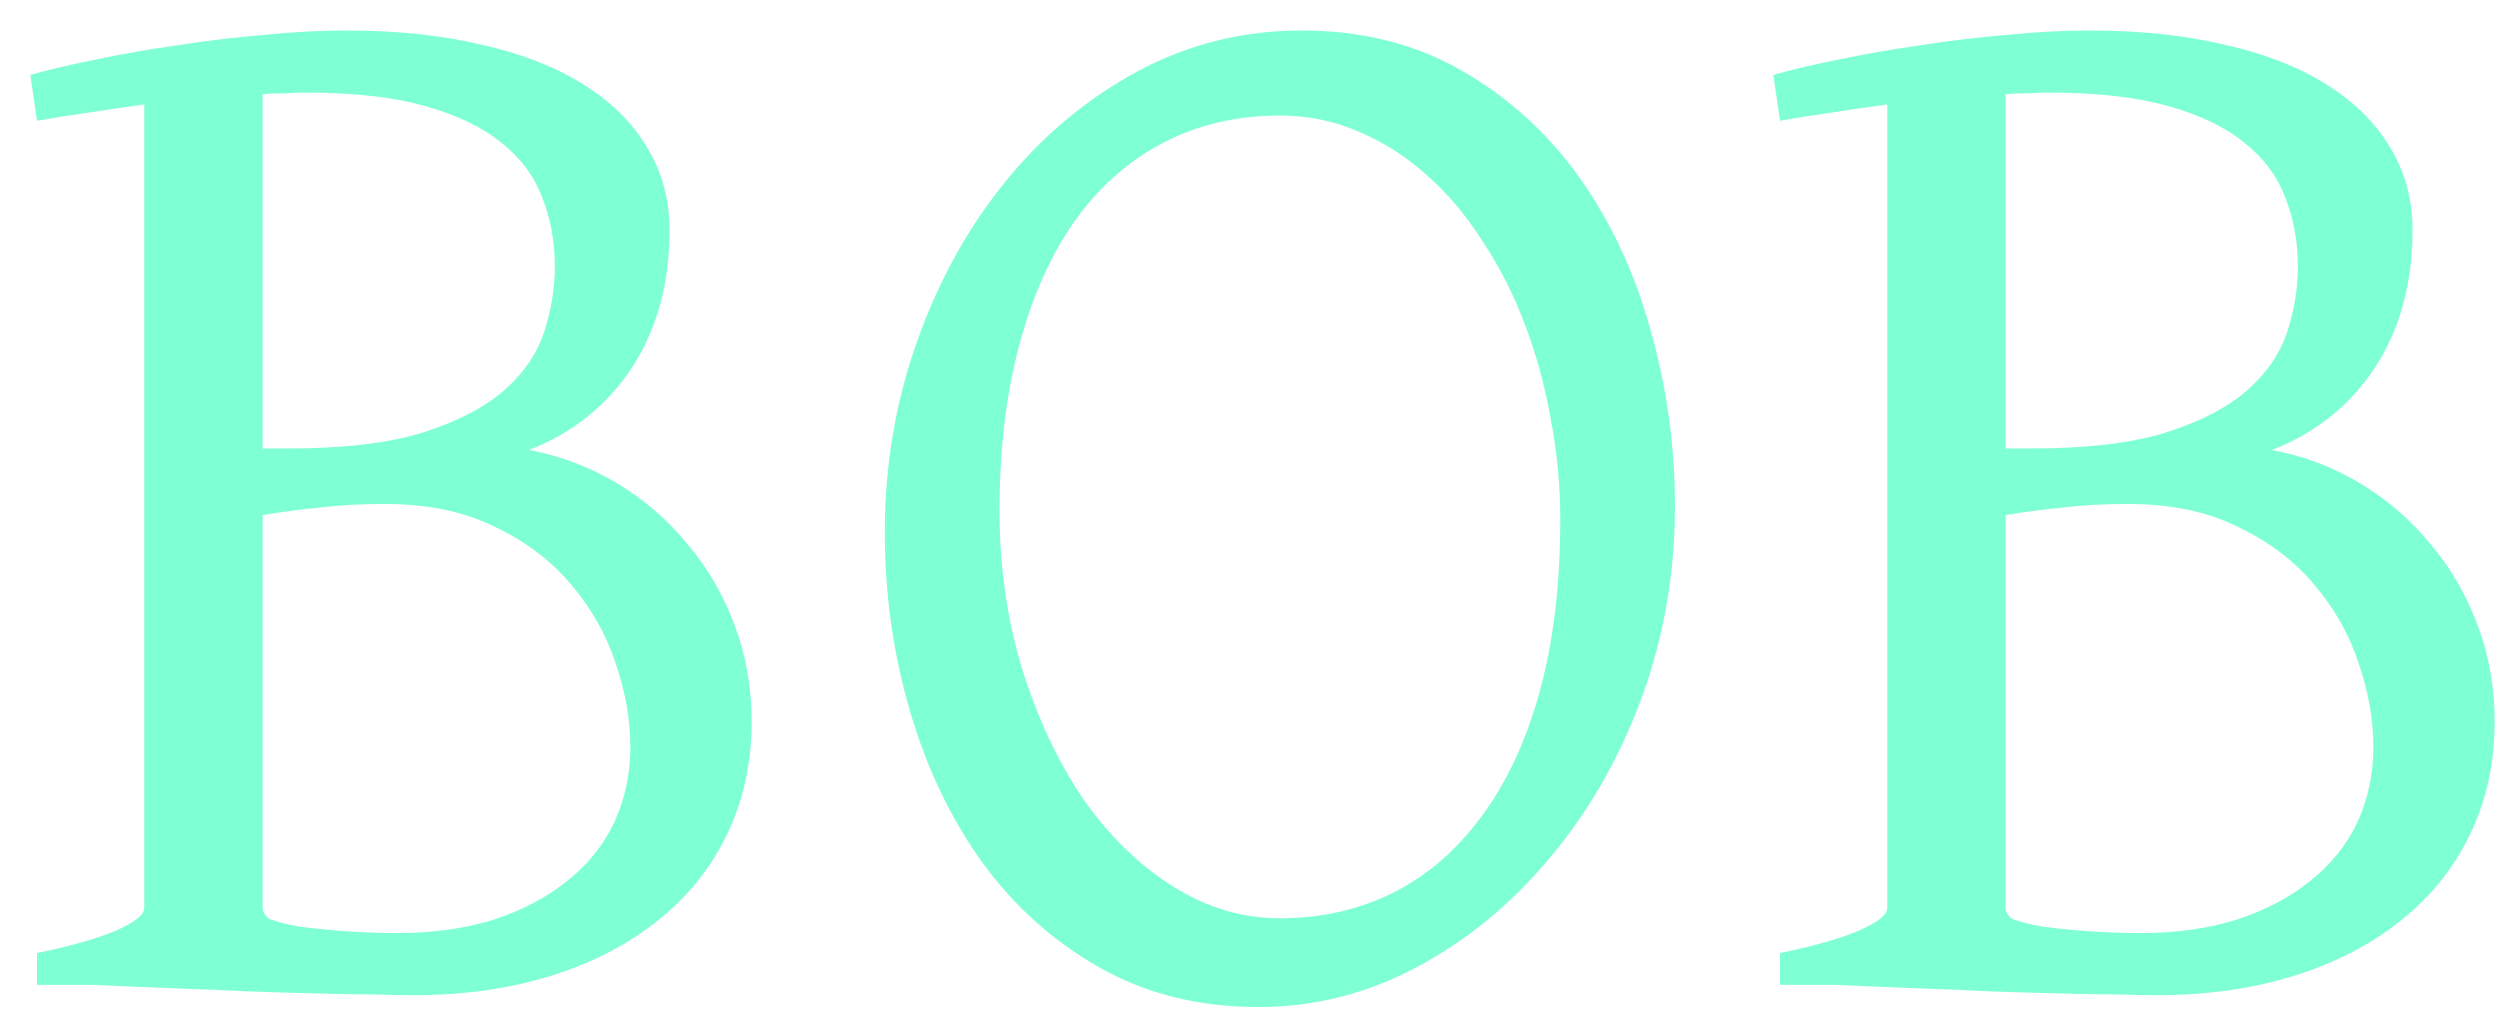 <svg width="66" height="27" viewBox="0 0 66 27" fill="none" xmlns="http://www.w3.org/2000/svg">
<path d="M8.066 2.445C7.884 2.445 7.695 2.452 7.5 2.465C7.318 2.465 7.129 2.471 6.934 2.484V11.84H7.598C9.082 11.84 10.28 11.697 11.191 11.41C12.116 11.111 12.832 10.733 13.34 10.277C13.848 9.822 14.193 9.307 14.375 8.734C14.557 8.161 14.648 7.595 14.648 7.035C14.648 6.384 14.538 5.779 14.316 5.219C14.108 4.659 13.75 4.177 13.242 3.773C12.734 3.357 12.057 3.031 11.211 2.797C10.378 2.562 9.329 2.445 8.066 2.445ZM10.156 13.305C9.531 13.305 8.952 13.337 8.418 13.402C7.897 13.454 7.402 13.52 6.934 13.598V23.969C6.934 24.073 6.992 24.171 7.109 24.262C7.331 24.34 7.585 24.405 7.871 24.457C8.158 24.496 8.451 24.529 8.75 24.555C9.049 24.581 9.349 24.6 9.648 24.613C9.948 24.626 10.228 24.633 10.488 24.633C11.426 24.633 12.272 24.516 13.027 24.281C13.783 24.034 14.427 23.695 14.961 23.266C15.508 22.836 15.925 22.322 16.211 21.723C16.497 21.111 16.641 20.44 16.641 19.711C16.641 18.995 16.51 18.259 16.25 17.504C16.003 16.749 15.612 16.059 15.078 15.434C14.557 14.809 13.887 14.301 13.066 13.91C12.259 13.507 11.289 13.305 10.156 13.305ZM19.844 19.047C19.844 20.154 19.622 21.156 19.18 22.055C18.75 22.94 18.138 23.695 17.344 24.32C16.562 24.945 15.625 25.427 14.531 25.766C13.438 26.104 12.233 26.273 10.918 26.273C10.632 26.273 10.287 26.267 9.883 26.254C9.492 26.254 9.069 26.247 8.613 26.234C8.158 26.221 7.689 26.208 7.207 26.195C6.725 26.182 6.257 26.163 5.801 26.137C4.72 26.098 3.587 26.052 2.402 26H0.977V25.16C1.862 24.978 2.552 24.783 3.047 24.574C3.555 24.353 3.809 24.151 3.809 23.969V2.758C3.314 2.823 2.826 2.895 2.344 2.973C1.875 3.038 1.419 3.109 0.977 3.188L0.801 1.977C1.309 1.833 1.895 1.697 2.559 1.566C3.236 1.423 3.945 1.299 4.688 1.195C5.43 1.078 6.185 0.987 6.953 0.922C7.721 0.844 8.457 0.805 9.16 0.805C10.462 0.805 11.641 0.928 12.695 1.176C13.75 1.41 14.642 1.755 15.371 2.211C16.113 2.667 16.68 3.22 17.07 3.871C17.474 4.522 17.676 5.258 17.676 6.078C17.676 7.484 17.344 8.695 16.68 9.711C16.016 10.713 15.111 11.436 13.965 11.879C14.798 12.035 15.573 12.328 16.289 12.758C17.005 13.188 17.624 13.721 18.145 14.359C18.678 14.984 19.095 15.7 19.395 16.508C19.694 17.302 19.844 18.148 19.844 19.047ZM41.191 13.715C41.191 12.816 41.107 11.931 40.938 11.059C40.781 10.173 40.553 9.34 40.254 8.559C39.954 7.764 39.583 7.035 39.141 6.371C38.711 5.694 38.223 5.115 37.676 4.633C37.129 4.138 36.53 3.754 35.879 3.48C35.228 3.194 34.531 3.051 33.789 3.051C32.63 3.051 31.588 3.298 30.664 3.793C29.753 4.275 28.978 4.971 28.34 5.883C27.715 6.781 27.233 7.875 26.895 9.164C26.556 10.453 26.387 11.892 26.387 13.48C26.387 14.939 26.582 16.319 26.973 17.621C27.376 18.923 27.91 20.069 28.574 21.059C29.251 22.035 30.039 22.81 30.938 23.383C31.836 23.956 32.786 24.242 33.789 24.242C34.87 24.242 35.859 24.021 36.758 23.578C37.669 23.122 38.45 22.452 39.102 21.566C39.766 20.681 40.28 19.581 40.645 18.266C41.009 16.951 41.191 15.434 41.191 13.715ZM44.219 13.363C44.219 15.134 43.926 16.82 43.34 18.422C42.754 20.01 41.953 21.41 40.938 22.621C39.935 23.832 38.77 24.796 37.441 25.512C36.113 26.228 34.707 26.586 33.223 26.586C31.66 26.586 30.267 26.241 29.043 25.551C27.819 24.861 26.784 23.936 25.938 22.777C25.104 21.619 24.466 20.284 24.023 18.773C23.581 17.263 23.359 15.688 23.359 14.047C23.359 12.276 23.646 10.59 24.219 8.988C24.792 7.387 25.573 5.98 26.562 4.77C27.552 3.559 28.711 2.595 30.039 1.879C31.38 1.163 32.819 0.805 34.355 0.805C35.97 0.805 37.389 1.163 38.613 1.879C39.837 2.582 40.866 3.52 41.699 4.691C42.533 5.863 43.158 7.204 43.574 8.715C44.004 10.225 44.219 11.775 44.219 13.363ZM54.082 2.445C53.9 2.445 53.711 2.452 53.516 2.465C53.333 2.465 53.145 2.471 52.949 2.484V11.84H53.613C55.098 11.84 56.296 11.697 57.207 11.41C58.132 11.111 58.848 10.733 59.355 10.277C59.863 9.822 60.208 9.307 60.391 8.734C60.573 8.161 60.664 7.595 60.664 7.035C60.664 6.384 60.553 5.779 60.332 5.219C60.124 4.659 59.766 4.177 59.258 3.773C58.75 3.357 58.073 3.031 57.227 2.797C56.393 2.562 55.345 2.445 54.082 2.445ZM56.172 13.305C55.547 13.305 54.967 13.337 54.434 13.402C53.913 13.454 53.418 13.52 52.949 13.598V23.969C52.949 24.073 53.008 24.171 53.125 24.262C53.346 24.34 53.6 24.405 53.887 24.457C54.173 24.496 54.466 24.529 54.766 24.555C55.065 24.581 55.365 24.6 55.664 24.613C55.964 24.626 56.243 24.633 56.504 24.633C57.441 24.633 58.288 24.516 59.043 24.281C59.798 24.034 60.443 23.695 60.977 23.266C61.523 22.836 61.94 22.322 62.227 21.723C62.513 21.111 62.656 20.44 62.656 19.711C62.656 18.995 62.526 18.259 62.266 17.504C62.018 16.749 61.628 16.059 61.094 15.434C60.573 14.809 59.902 14.301 59.082 13.91C58.275 13.507 57.305 13.305 56.172 13.305ZM65.859 19.047C65.859 20.154 65.638 21.156 65.195 22.055C64.766 22.94 64.154 23.695 63.359 24.32C62.578 24.945 61.641 25.427 60.547 25.766C59.453 26.104 58.249 26.273 56.934 26.273C56.647 26.273 56.302 26.267 55.898 26.254C55.508 26.254 55.085 26.247 54.629 26.234C54.173 26.221 53.704 26.208 53.223 26.195C52.741 26.182 52.272 26.163 51.816 26.137C50.736 26.098 49.603 26.052 48.418 26H46.992V25.16C47.878 24.978 48.568 24.783 49.062 24.574C49.57 24.353 49.824 24.151 49.824 23.969V2.758C49.329 2.823 48.841 2.895 48.359 2.973C47.891 3.038 47.435 3.109 46.992 3.188L46.816 1.977C47.324 1.833 47.91 1.697 48.574 1.566C49.251 1.423 49.961 1.299 50.703 1.195C51.445 1.078 52.2 0.987 52.969 0.922C53.737 0.844 54.473 0.805 55.176 0.805C56.478 0.805 57.656 0.928 58.711 1.176C59.766 1.41 60.658 1.755 61.387 2.211C62.129 2.667 62.695 3.22 63.086 3.871C63.49 4.522 63.691 5.258 63.691 6.078C63.691 7.484 63.359 8.695 62.695 9.711C62.031 10.713 61.126 11.436 59.98 11.879C60.814 12.035 61.589 12.328 62.305 12.758C63.021 13.188 63.639 13.721 64.16 14.359C64.694 14.984 65.111 15.7 65.41 16.508C65.71 17.302 65.859 18.148 65.859 19.047Z" fill="#7FFFD4"/>
</svg>
